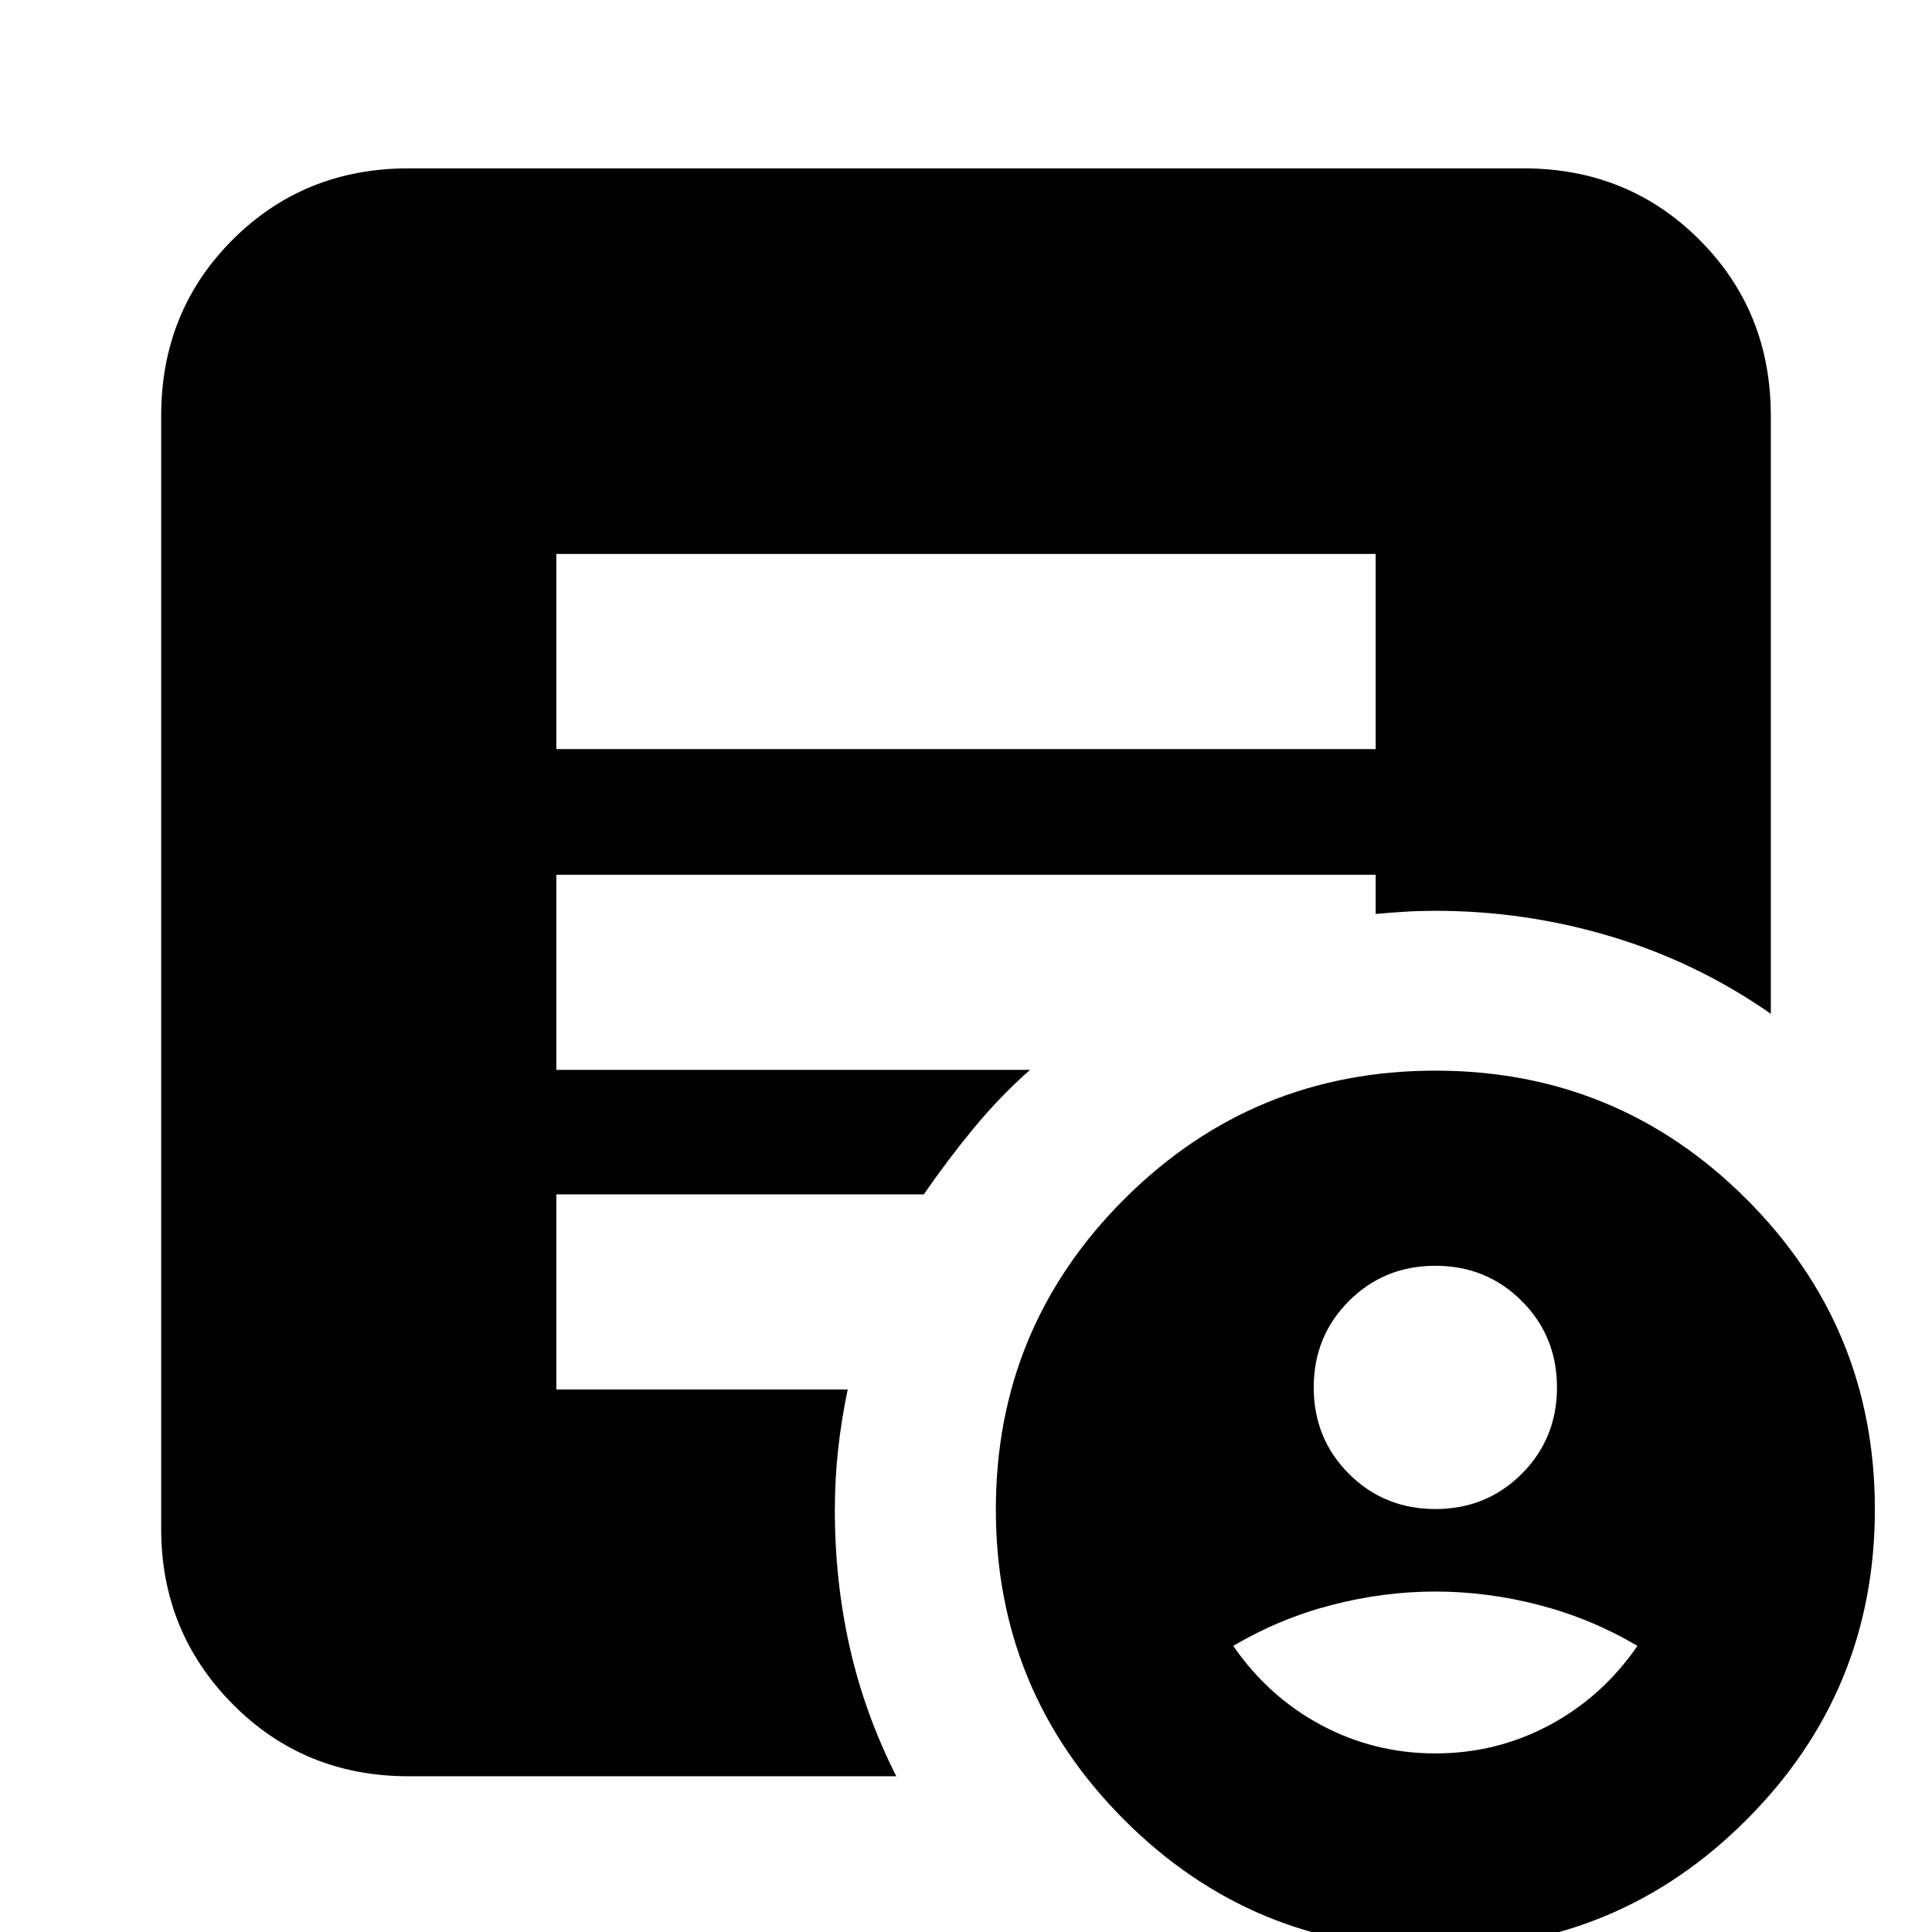 <svg xmlns="http://www.w3.org/2000/svg" height="24" viewBox="0 -960 960 960" width="24"><path d="M713.22-210.17q25.43 0 42.93-17.5t17.5-42.94q0-25.43-17.5-42.93t-42.93-17.5q-25.44 0-42.94 17.5-17.5 17.5-17.5 42.93 0 25.44 17.5 42.94 17.5 17.5 42.94 17.5Zm0 121.43q30.32 0 56.59-14 26.28-14 43.84-39.43-23-13.57-48.81-20.29-25.82-6.71-51.62-6.71-25.81 0-51.62 6.71-25.82 6.72-48.82 20.29 17.57 25.43 43.84 39.43 26.28 14 56.6 14Zm-.02 96.96q-90.65 0-154.51-63.87-63.86-63.86-63.86-154.34 0-90.47 63.88-154.24Q622.6-428 713.24-428t154.5 63.77q63.87 63.77 63.87 154.24 0 90.48-63.89 154.34Q803.84 8.22 713.2 8.22Zm-436.76-596h407.12v-96.96H276.44v96.96ZM445.35-77.39H203.04q-51.99 0-87.47-35.88-35.48-35.87-35.48-87.08v-553.04q0-52 35.48-87.48 35.48-35.48 87.47-35.48h553.92q51.99 0 87.47 35.48t35.48 87.48v297.13q-36.82-25.65-79.43-38.41-42.61-12.76-87.26-12.76-7.66 0-14.99.45-7.33.44-14.67 1.11v-19.48H276.44v96.96h235.39q-14.92 13.15-28.01 29.01-13.08 15.86-24.78 32.86h-182.6v96.95h144.78q-3.13 15-4.76 29.72-1.63 14.72-1.63 30.38 0 35.12 7.41 68.04 7.41 32.91 23.11 64.04Z"/></svg>